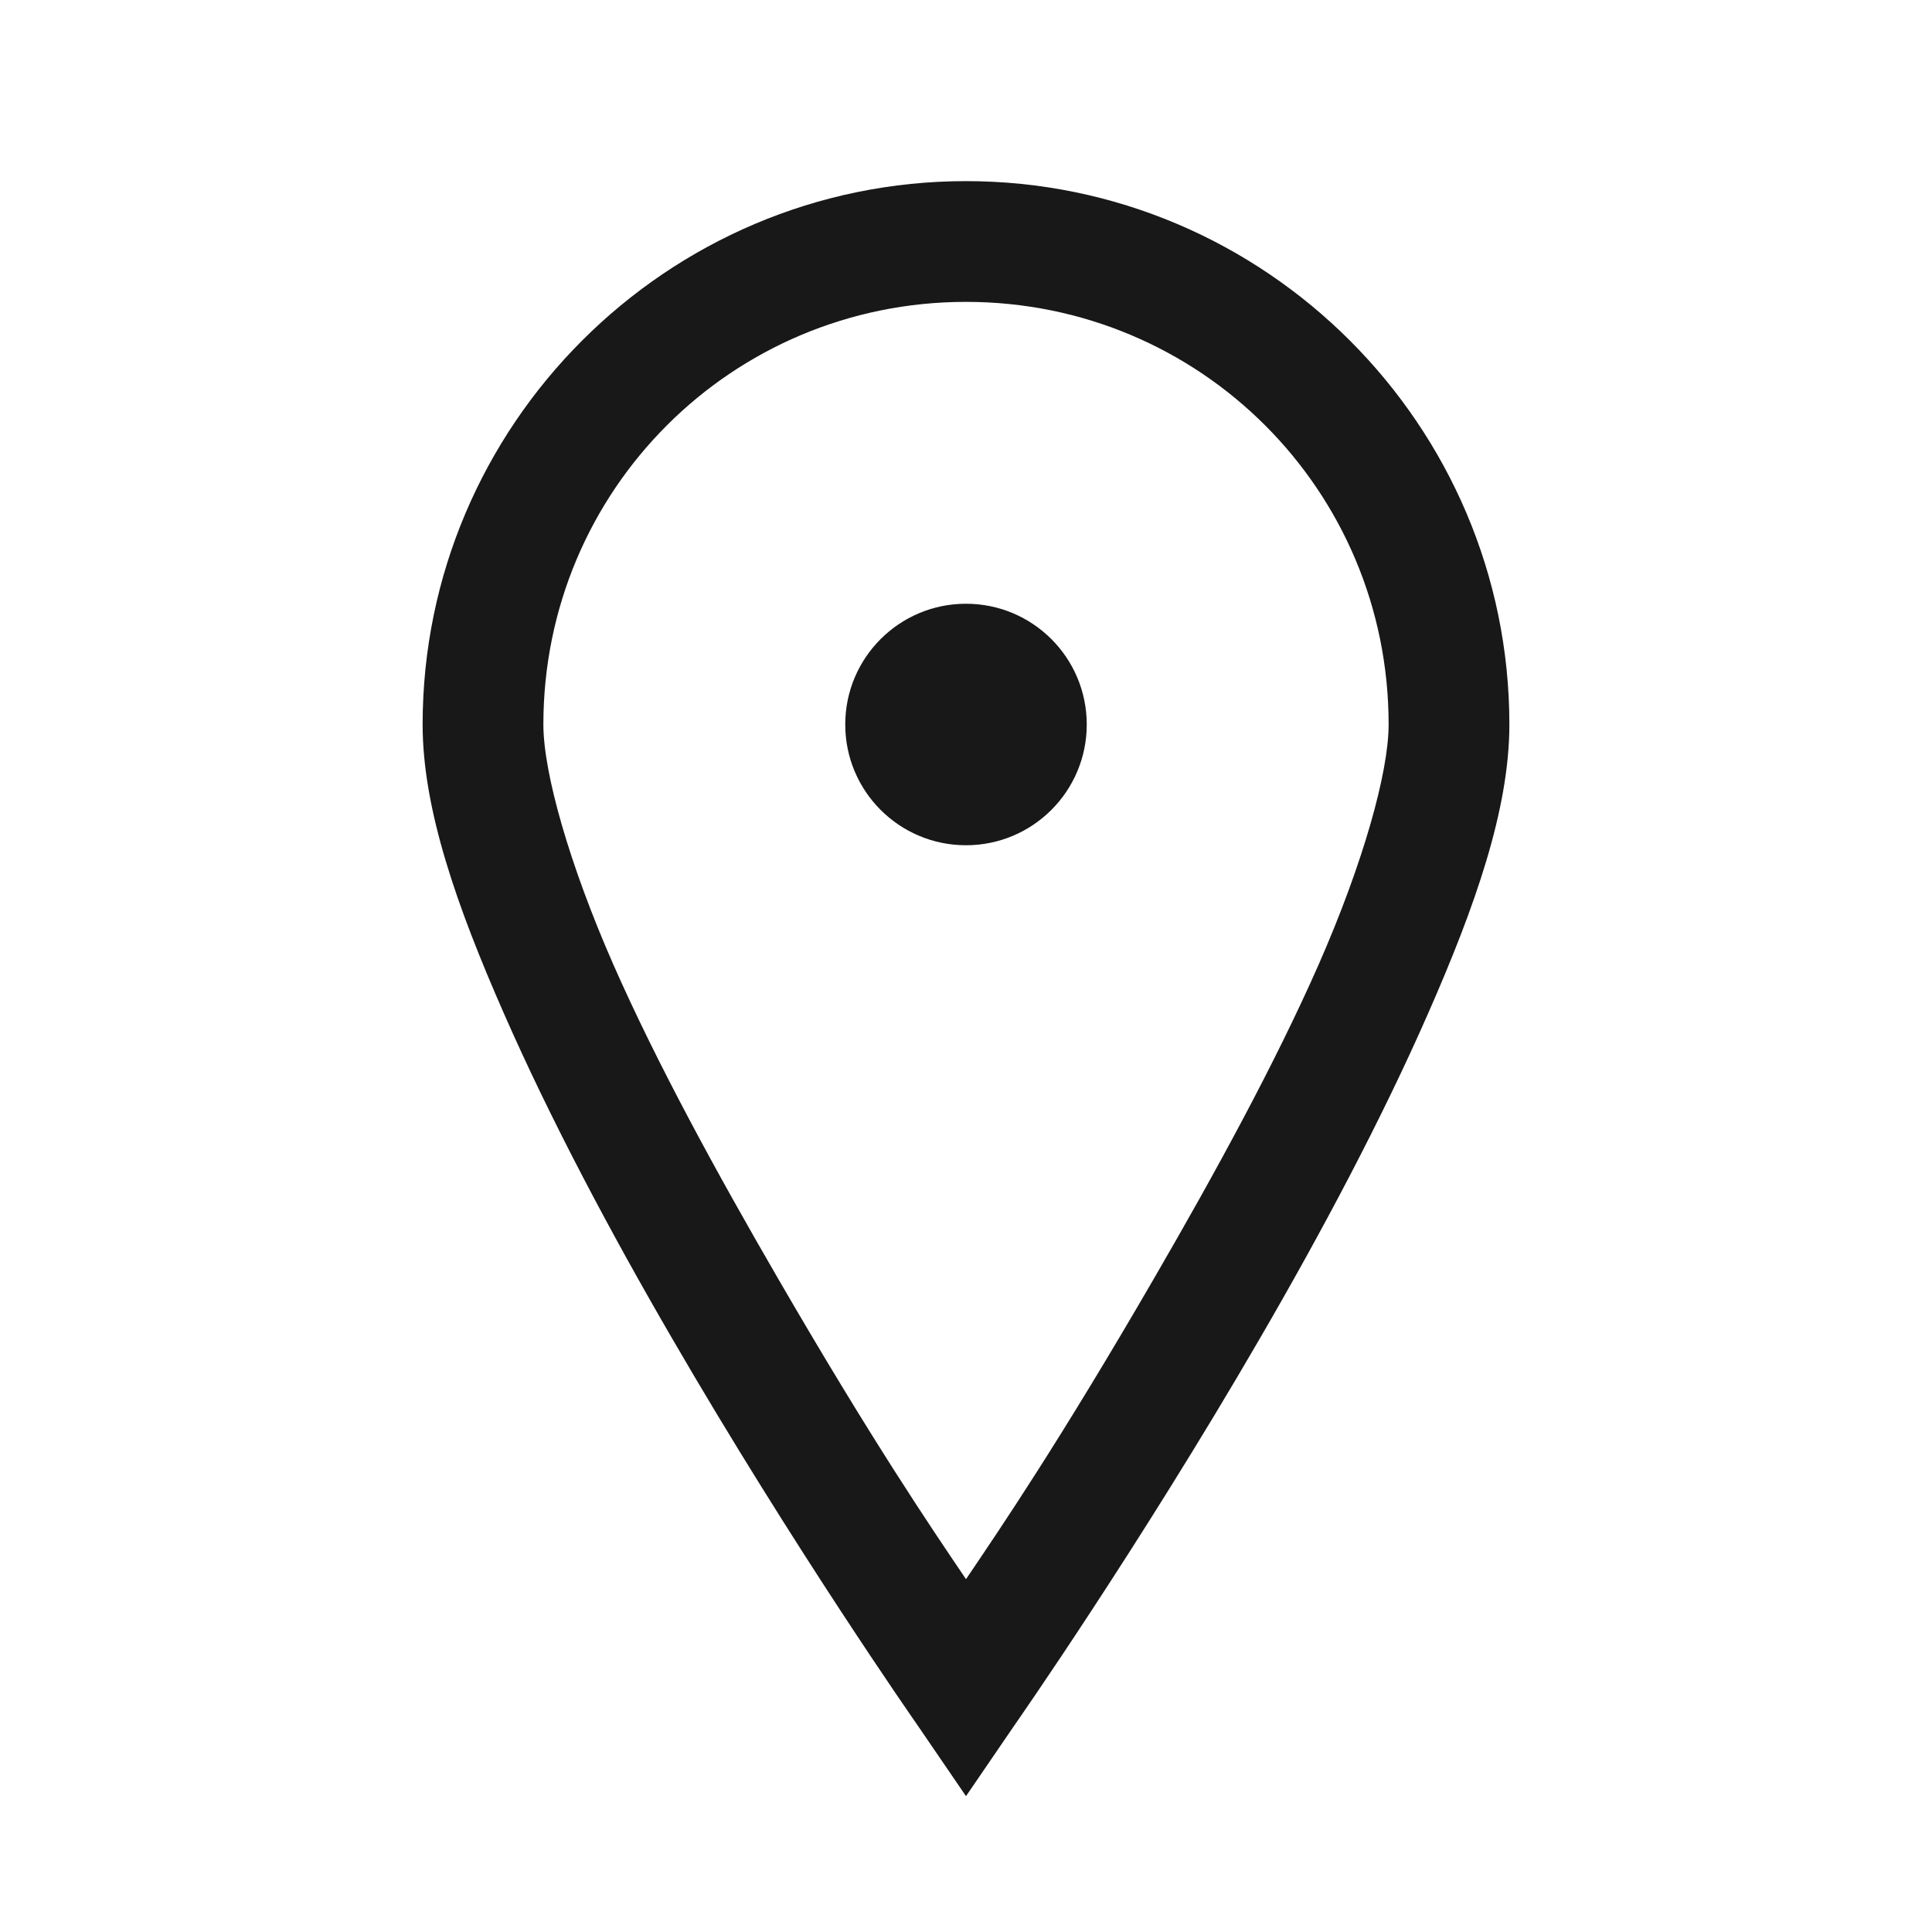 ﻿<?xml version="1.0" encoding="utf-8"?>
<svg xmlns="http://www.w3.org/2000/svg" viewBox="0 0 32 32" width="512" height="512">
  <path d="M16 3C11.043 3 7 7.043 7 12C7 13.406 7.57 15.02 8.344 16.781C9.117 18.543 10.113 20.414 11.125 22.156C13.148 25.645 15.188 28.562 15.188 28.562L16 29.75L16.812 28.562C16.812 28.562 18.852 25.645 20.875 22.156C21.887 20.414 22.883 18.543 23.656 16.781C24.43 15.02 25 13.406 25 12C25 7.043 20.957 3 16 3 Z M 16 5C19.879 5 23 8.121 23 12C23 12.801 22.57 14.316 21.844 15.969C21.117 17.621 20.113 19.453 19.125 21.156C17.555 23.867 16.578 25.301 16 26.156C15.422 25.301 14.445 23.867 12.875 21.156C11.887 19.453 10.883 17.621 10.156 15.969C9.43 14.316 9 12.801 9 12C9 8.121 12.121 5 16 5 Z M 16 10C14.895 10 14 10.895 14 12C14 13.105 14.895 14 16 14C17.105 14 18 13.105 18 12C18 10.895 17.105 10 16 10Z" fill="#181818" />
</svg>